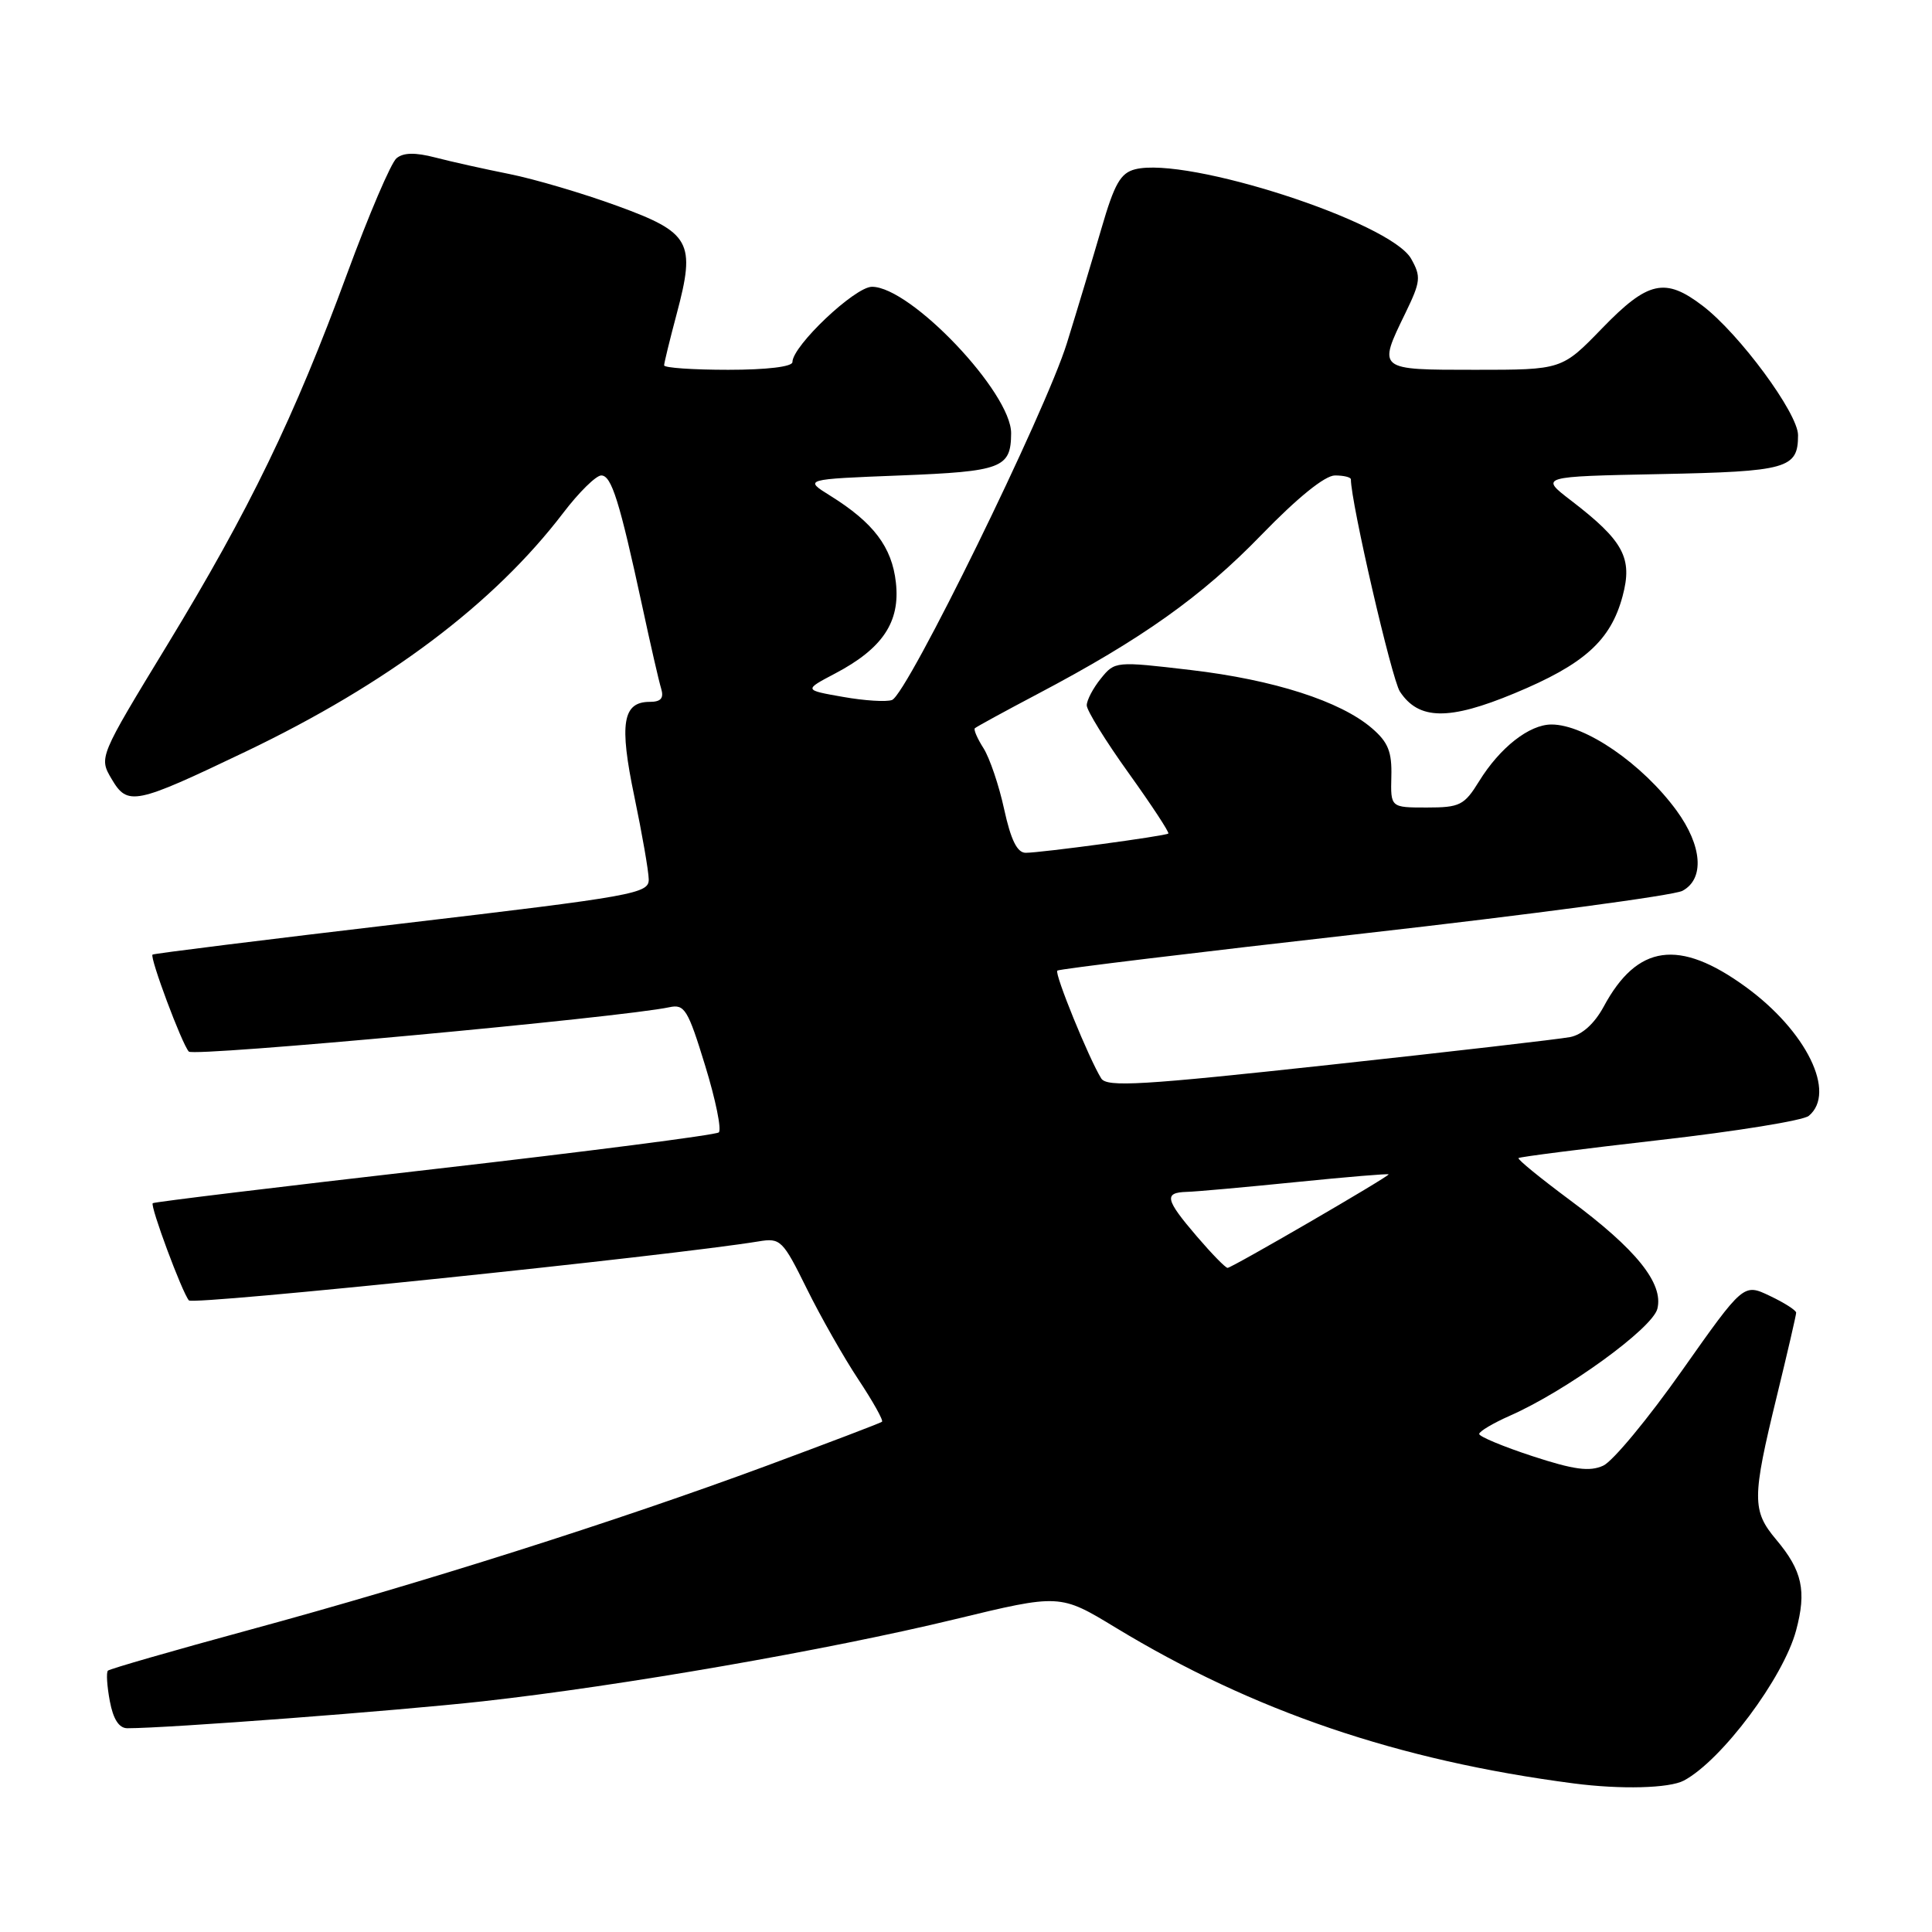 <?xml version="1.0" encoding="UTF-8" standalone="no"?>
<!DOCTYPE svg PUBLIC "-//W3C//DTD SVG 1.1//EN" "http://www.w3.org/Graphics/SVG/1.1/DTD/svg11.dtd" >
<svg xmlns="http://www.w3.org/2000/svg" xmlns:xlink="http://www.w3.org/1999/xlink" version="1.1" viewBox="0 0 256 256">
 <g >
 <path fill="currentColor"
d=" M 223.13 235.93 C 228.14 233.25 236.30 222.33 237.99 216.05 C 239.40 210.80 238.82 208.12 235.35 204.00 C 232.14 200.18 232.14 198.52 235.44 185.00 C 236.85 179.22 238.00 174.25 238.00 173.94 C 238.00 173.62 236.43 172.62 234.51 171.71 C 231.03 170.05 231.03 170.05 222.88 181.60 C 218.40 187.96 213.70 193.64 212.43 194.21 C 210.63 195.03 208.56 194.75 203.06 192.95 C 199.18 191.68 196.00 190.35 196.00 190.01 C 196.00 189.67 197.83 188.58 200.07 187.59 C 207.54 184.30 218.96 176.01 219.61 173.42 C 220.45 170.06 216.81 165.53 208.01 159.01 C 204.11 156.11 201.05 153.62 201.21 153.45 C 201.37 153.29 209.79 152.22 219.92 151.06 C 230.05 149.91 238.94 148.47 239.67 147.86 C 243.37 144.79 239.37 136.62 231.29 130.75 C 222.48 124.35 216.94 125.13 212.50 133.38 C 211.28 135.63 209.65 137.11 208.04 137.42 C 206.64 137.69 192.29 139.35 176.15 141.10 C 151.31 143.80 146.67 144.08 145.92 142.90 C 144.32 140.35 139.68 128.98 140.10 128.61 C 140.32 128.40 158.58 126.19 180.68 123.69 C 202.77 121.19 221.79 118.65 222.93 118.04 C 225.89 116.46 225.56 112.07 222.15 107.40 C 217.63 101.22 210.04 96.00 205.58 96.00 C 202.64 96.00 198.75 99.05 195.99 103.52 C 194.02 106.71 193.44 107.00 189.05 107.00 C 184.26 107.00 184.26 107.00 184.36 102.90 C 184.45 99.62 183.94 98.34 181.78 96.49 C 177.62 92.91 168.78 90.07 157.77 88.78 C 147.83 87.61 147.72 87.62 145.87 89.91 C 144.84 91.18 144.00 92.78 144.00 93.46 C 144.00 94.14 146.50 98.19 149.56 102.45 C 152.62 106.72 154.98 110.32 154.81 110.45 C 154.39 110.78 137.92 113.00 135.91 113.00 C 134.78 113.00 133.95 111.31 133.06 107.25 C 132.38 104.09 131.14 100.45 130.33 99.16 C 129.51 97.88 128.99 96.68 129.17 96.50 C 129.35 96.32 133.10 94.27 137.50 91.95 C 151.31 84.67 159.25 79.03 167.14 70.88 C 171.93 65.94 175.56 63.00 176.89 63.00 C 178.05 63.00 179.00 63.23 179.00 63.52 C 179.00 66.57 184.41 89.97 185.49 91.63 C 187.98 95.42 191.97 95.49 200.67 91.87 C 209.90 88.04 213.42 84.89 215.00 79.00 C 216.36 73.94 215.14 71.67 208.17 66.32 C 204.02 63.14 204.02 63.14 219.96 62.82 C 236.86 62.48 238.25 62.09 238.25 57.66 C 238.25 54.77 230.48 44.23 225.61 40.52 C 220.64 36.72 218.36 37.23 212.29 43.50 C 206.96 49.00 206.96 49.00 195.48 49.00 C 182.47 49.00 182.54 49.06 186.23 41.47 C 188.25 37.30 188.32 36.66 186.98 34.28 C 184.23 29.42 157.33 20.70 150.42 22.43 C 148.48 22.92 147.67 24.34 145.95 30.26 C 144.79 34.24 142.73 41.09 141.37 45.47 C 138.55 54.56 120.22 91.98 118.20 92.75 C 117.47 93.03 114.54 92.85 111.69 92.34 C 106.50 91.43 106.50 91.43 110.66 89.24 C 116.95 85.93 119.30 82.42 118.71 77.19 C 118.19 72.48 115.74 69.25 110.02 65.69 C 106.50 63.50 106.50 63.50 119.29 63.00 C 132.77 62.47 133.95 62.02 133.98 57.42 C 134.02 52.05 120.68 38.00 115.54 38.00 C 113.28 38.00 105.00 45.84 105.00 47.98 C 105.00 48.59 101.62 49.00 96.50 49.00 C 91.83 49.00 88.00 48.74 88.00 48.41 C 88.00 48.09 88.75 45.03 89.66 41.61 C 92.21 32.05 91.53 30.83 81.76 27.27 C 77.21 25.61 70.80 23.72 67.50 23.06 C 64.20 22.40 59.78 21.42 57.68 20.87 C 55.01 20.18 53.45 20.21 52.54 20.97 C 51.81 21.57 48.87 28.46 45.99 36.28 C 39.00 55.28 33.07 67.53 22.18 85.43 C 13.10 100.35 13.10 100.35 14.79 103.22 C 16.92 106.82 17.84 106.63 32.54 99.60 C 51.35 90.60 65.44 80.01 74.64 67.95 C 76.71 65.23 78.98 63.00 79.67 63.00 C 81.03 63.00 82.09 66.39 85.11 80.36 C 86.19 85.39 87.31 90.29 87.61 91.25 C 87.99 92.52 87.57 93.00 86.10 93.00 C 82.50 93.00 82.03 95.86 84.05 105.52 C 85.08 110.46 85.94 115.40 85.96 116.51 C 86.00 118.40 84.14 118.74 53.25 122.38 C 35.24 124.50 20.37 126.35 20.21 126.49 C 19.81 126.84 24.10 138.34 25.02 139.34 C 25.67 140.06 82.38 134.82 88.71 133.46 C 90.71 133.03 91.16 133.77 93.44 141.21 C 94.83 145.73 95.64 149.71 95.24 150.05 C 94.83 150.39 77.85 152.58 57.51 154.91 C 37.17 157.24 20.39 159.27 20.24 159.43 C 19.87 159.80 24.13 171.26 25.03 172.31 C 25.59 172.97 88.80 166.41 100.53 164.49 C 103.42 164.01 103.72 164.31 106.90 170.75 C 108.73 174.46 111.81 179.88 113.74 182.79 C 115.67 185.70 117.08 188.22 116.87 188.39 C 116.67 188.56 109.75 191.19 101.50 194.25 C 81.69 201.58 55.77 209.80 33.11 215.95 C 23.00 218.70 14.53 221.14 14.30 221.37 C 14.06 221.60 14.18 223.42 14.55 225.40 C 15.00 227.81 15.77 229.00 16.88 229.00 C 22.25 229.00 52.55 226.70 64.00 225.43 C 82.38 223.38 109.60 218.65 126.48 214.57 C 140.45 211.19 140.45 211.19 147.83 215.67 C 166.09 226.75 185.29 233.28 208.50 236.31 C 214.77 237.13 221.21 236.96 223.13 235.93 Z  M 158.58 163.82 C 154.40 158.94 154.19 158.02 157.25 157.93 C 158.49 157.90 165.01 157.31 171.75 156.63 C 178.49 155.95 184.00 155.49 184.00 155.61 C 184.00 155.93 163.22 168.00 162.66 168.00 C 162.38 168.00 160.55 166.12 158.58 163.82 Z "/>
</g>
</svg>